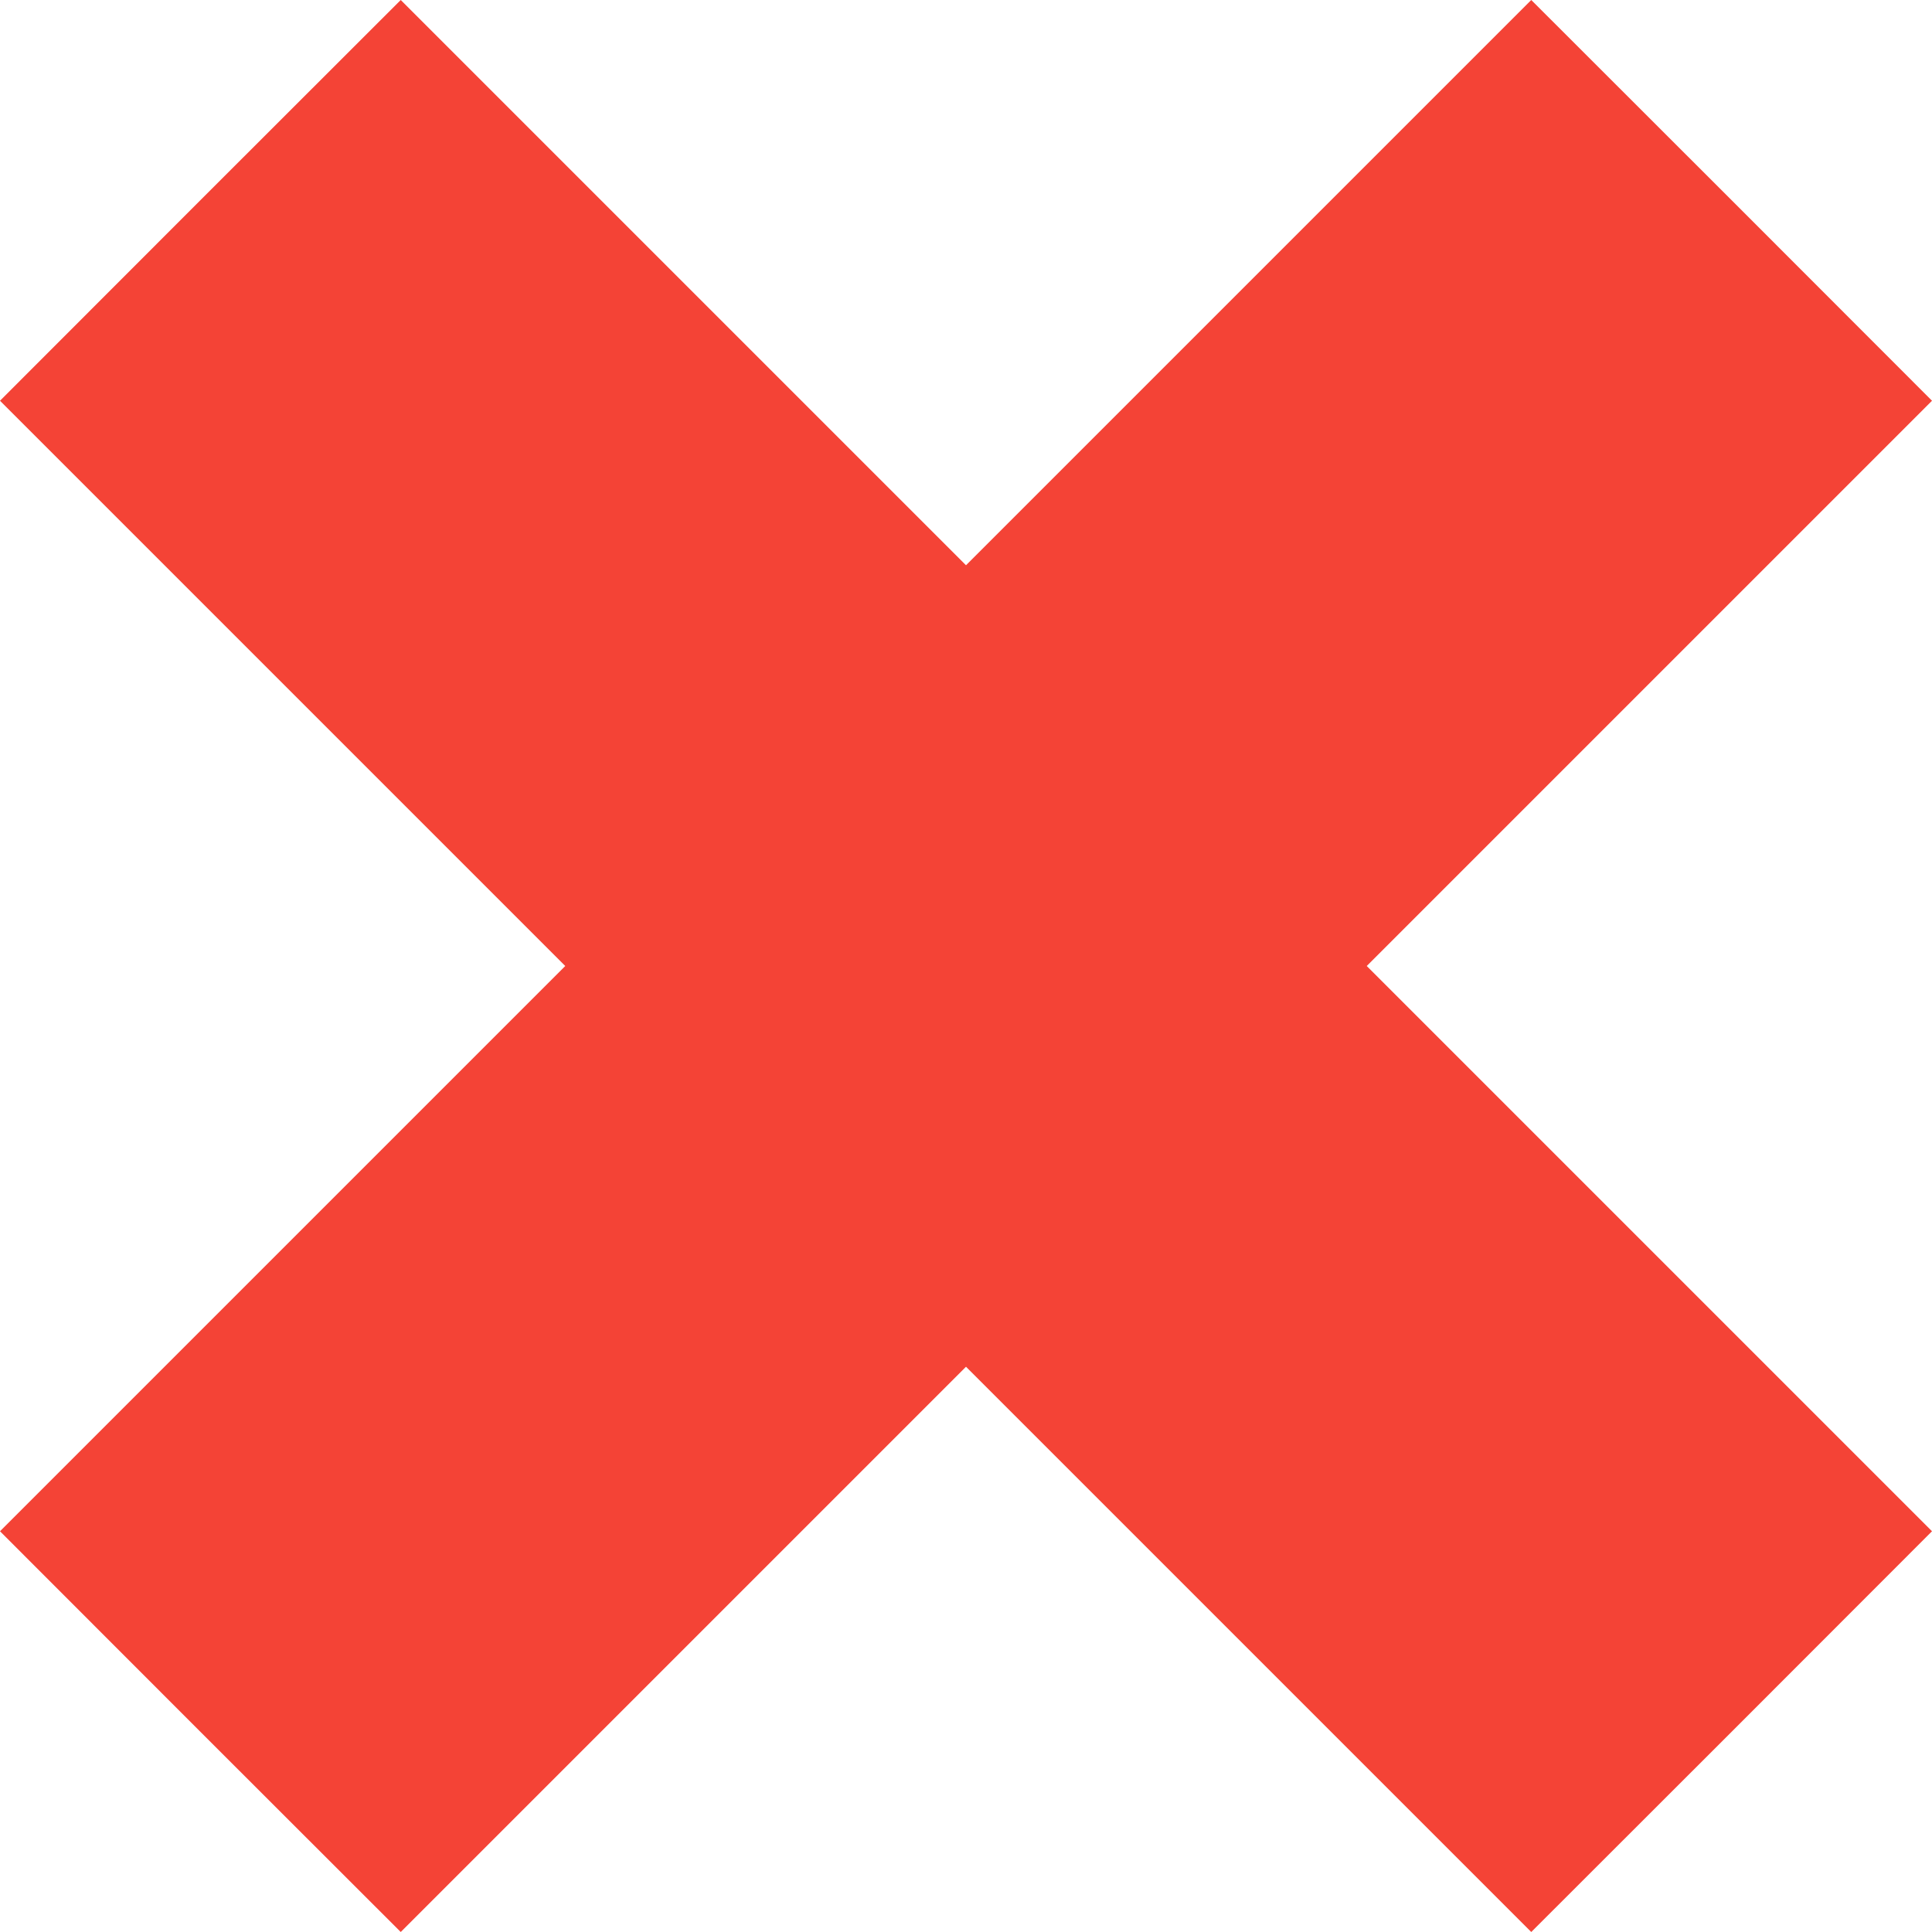 <?xml version="1.0" standalone="no"?>
<!DOCTYPE svg PUBLIC "-//W3C//DTD SVG 20010904//EN"
 "http://www.w3.org/TR/2001/REC-SVG-20010904/DTD/svg10.dtd">
<svg version="1.0" xmlns="http://www.w3.org/2000/svg"
 width="1280pt" height="1280pt" viewBox="0 0 1280 1280"
 preserveAspectRatio="xMidYMid meet">
<g transform="translate(0,1280) scale(0.1,-0.1)"
fill="#f44336" stroke="none">
<path d="M1327 11473 l-1327 -1328 1872 -1872 1873 -1873 -1873 -1873 -1872
-1872 1327 -1328 1328 -1327 1872 1872 1873 1873 1873 -1873 1872 -1872 1328
1327 1327 1328 -1872 1872 -1873 1873 1873 1873 1872 1872 -1327 1328 -1328
1327 -1872 -1872 -1873 -1873 -1873 1873 -1872 1872 -1328 -1327z"/>
</g>
</svg>
